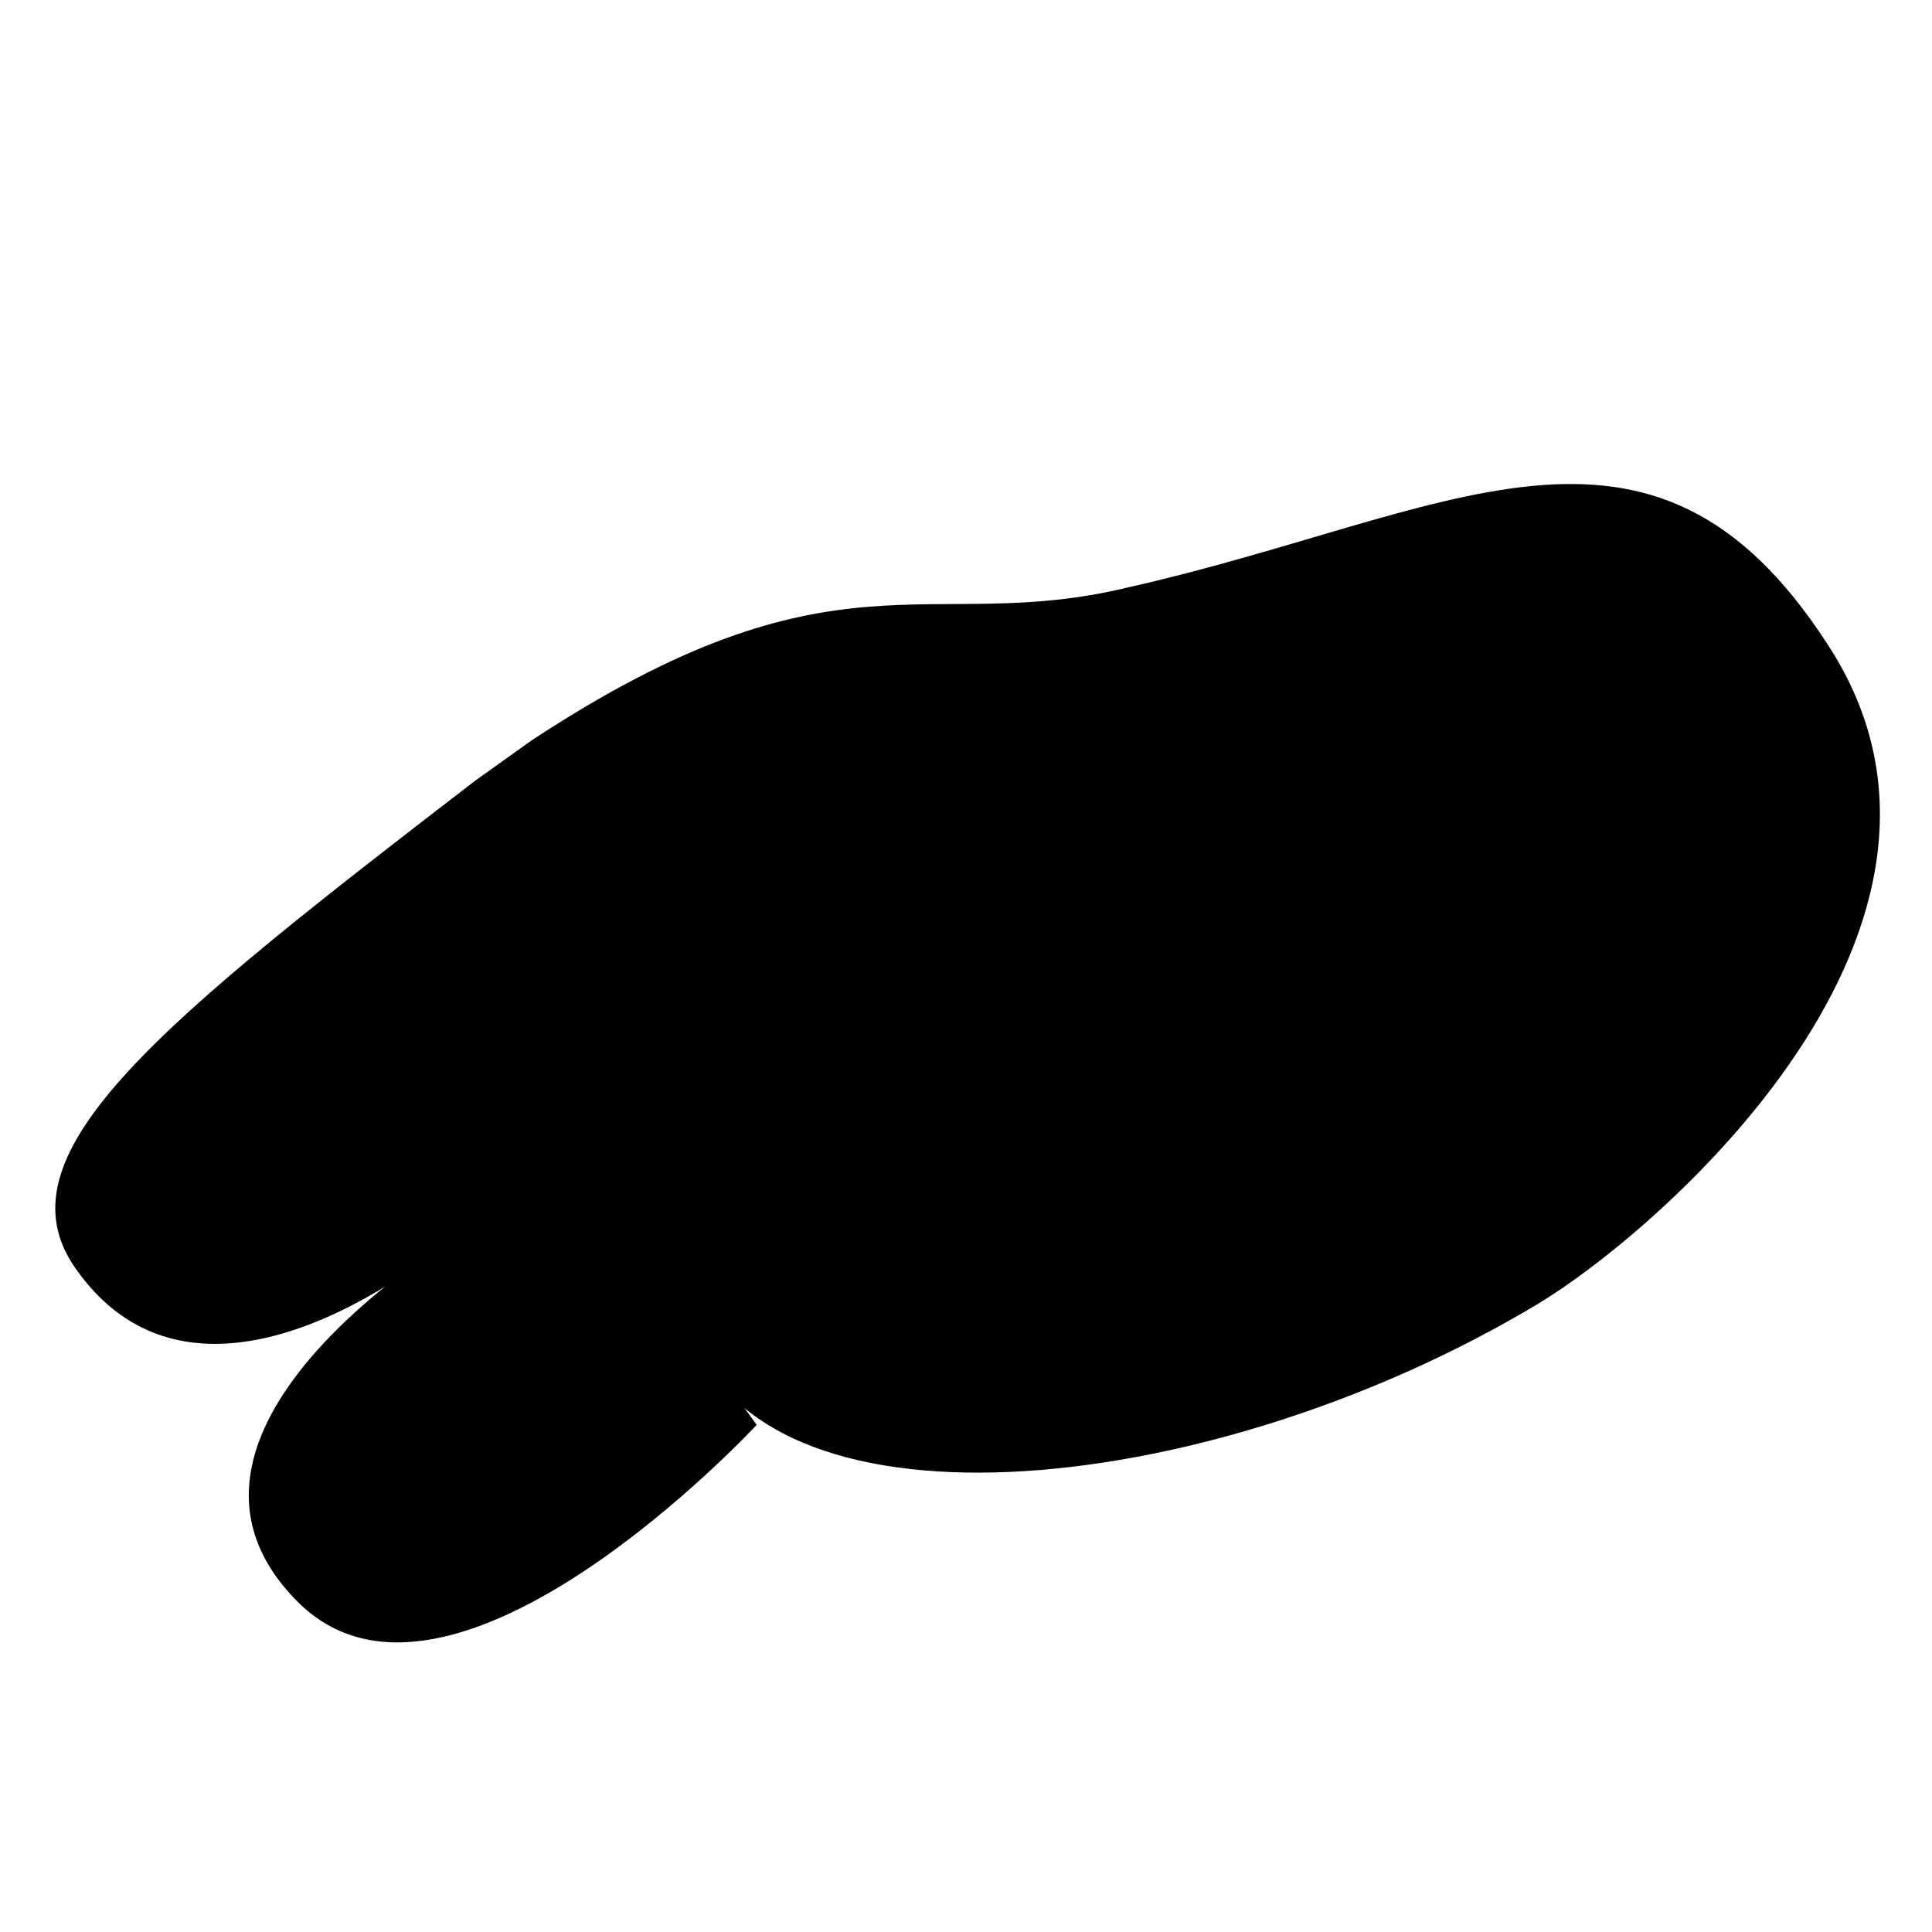 <?xml version="1.0" encoding="utf-8"?>
<svg version="1.0" xmlns="http://www.w3.org/2000/svg" width="24px" height="24px" viewBox="0 0 24 24" enable-background="new 0 0 24 24" xml:space="preserve">
<g class="fill-none stroke-foreground">
	<path stroke-width="1.5" stroke-linecap="round" stroke-miterlimit="10" d="M16.6,14.9
		c-14.7,4.5-11-2.7-8.3-2.5c2.3,0.2,4.9-0.3,6.3-2"/>
	<path stroke-width="1.5" stroke-linecap="round" stroke-miterlimit="10" d="M8.6,16.6
		c1,2.6,6.5,2,10.5-0.4c1.5-0.9,5.9-4.7,3.6-8.2c-2.2-3.4-4.7-1.6-8.7-0.7c-2.5,0.6-3.6-0.6-7.4,1.9L5.9,9.7c-3.9,3-5.9,4.6-5,6
		c1.6,2.4,4.7-0.3,4.7-0.3s-4,2.4-1.9,4.5c1.9,1.9,5.7-2.2,5.7-2.2"/>
	<line stroke-width="1.5" stroke-linecap="round" stroke-miterlimit="10" x1="2.5" y1="8.9" x2="1" y2="8"/>
	<line stroke-width="1.5" stroke-linecap="round" stroke-miterlimit="10" x1="4.4" y1="6.9" x2="2.4" y2="2.9"/>
	<line stroke-width="1.5" stroke-linecap="round" stroke-miterlimit="10" x1="7" y1="6" x2="7" y2="4"/>
</g>
</svg>
